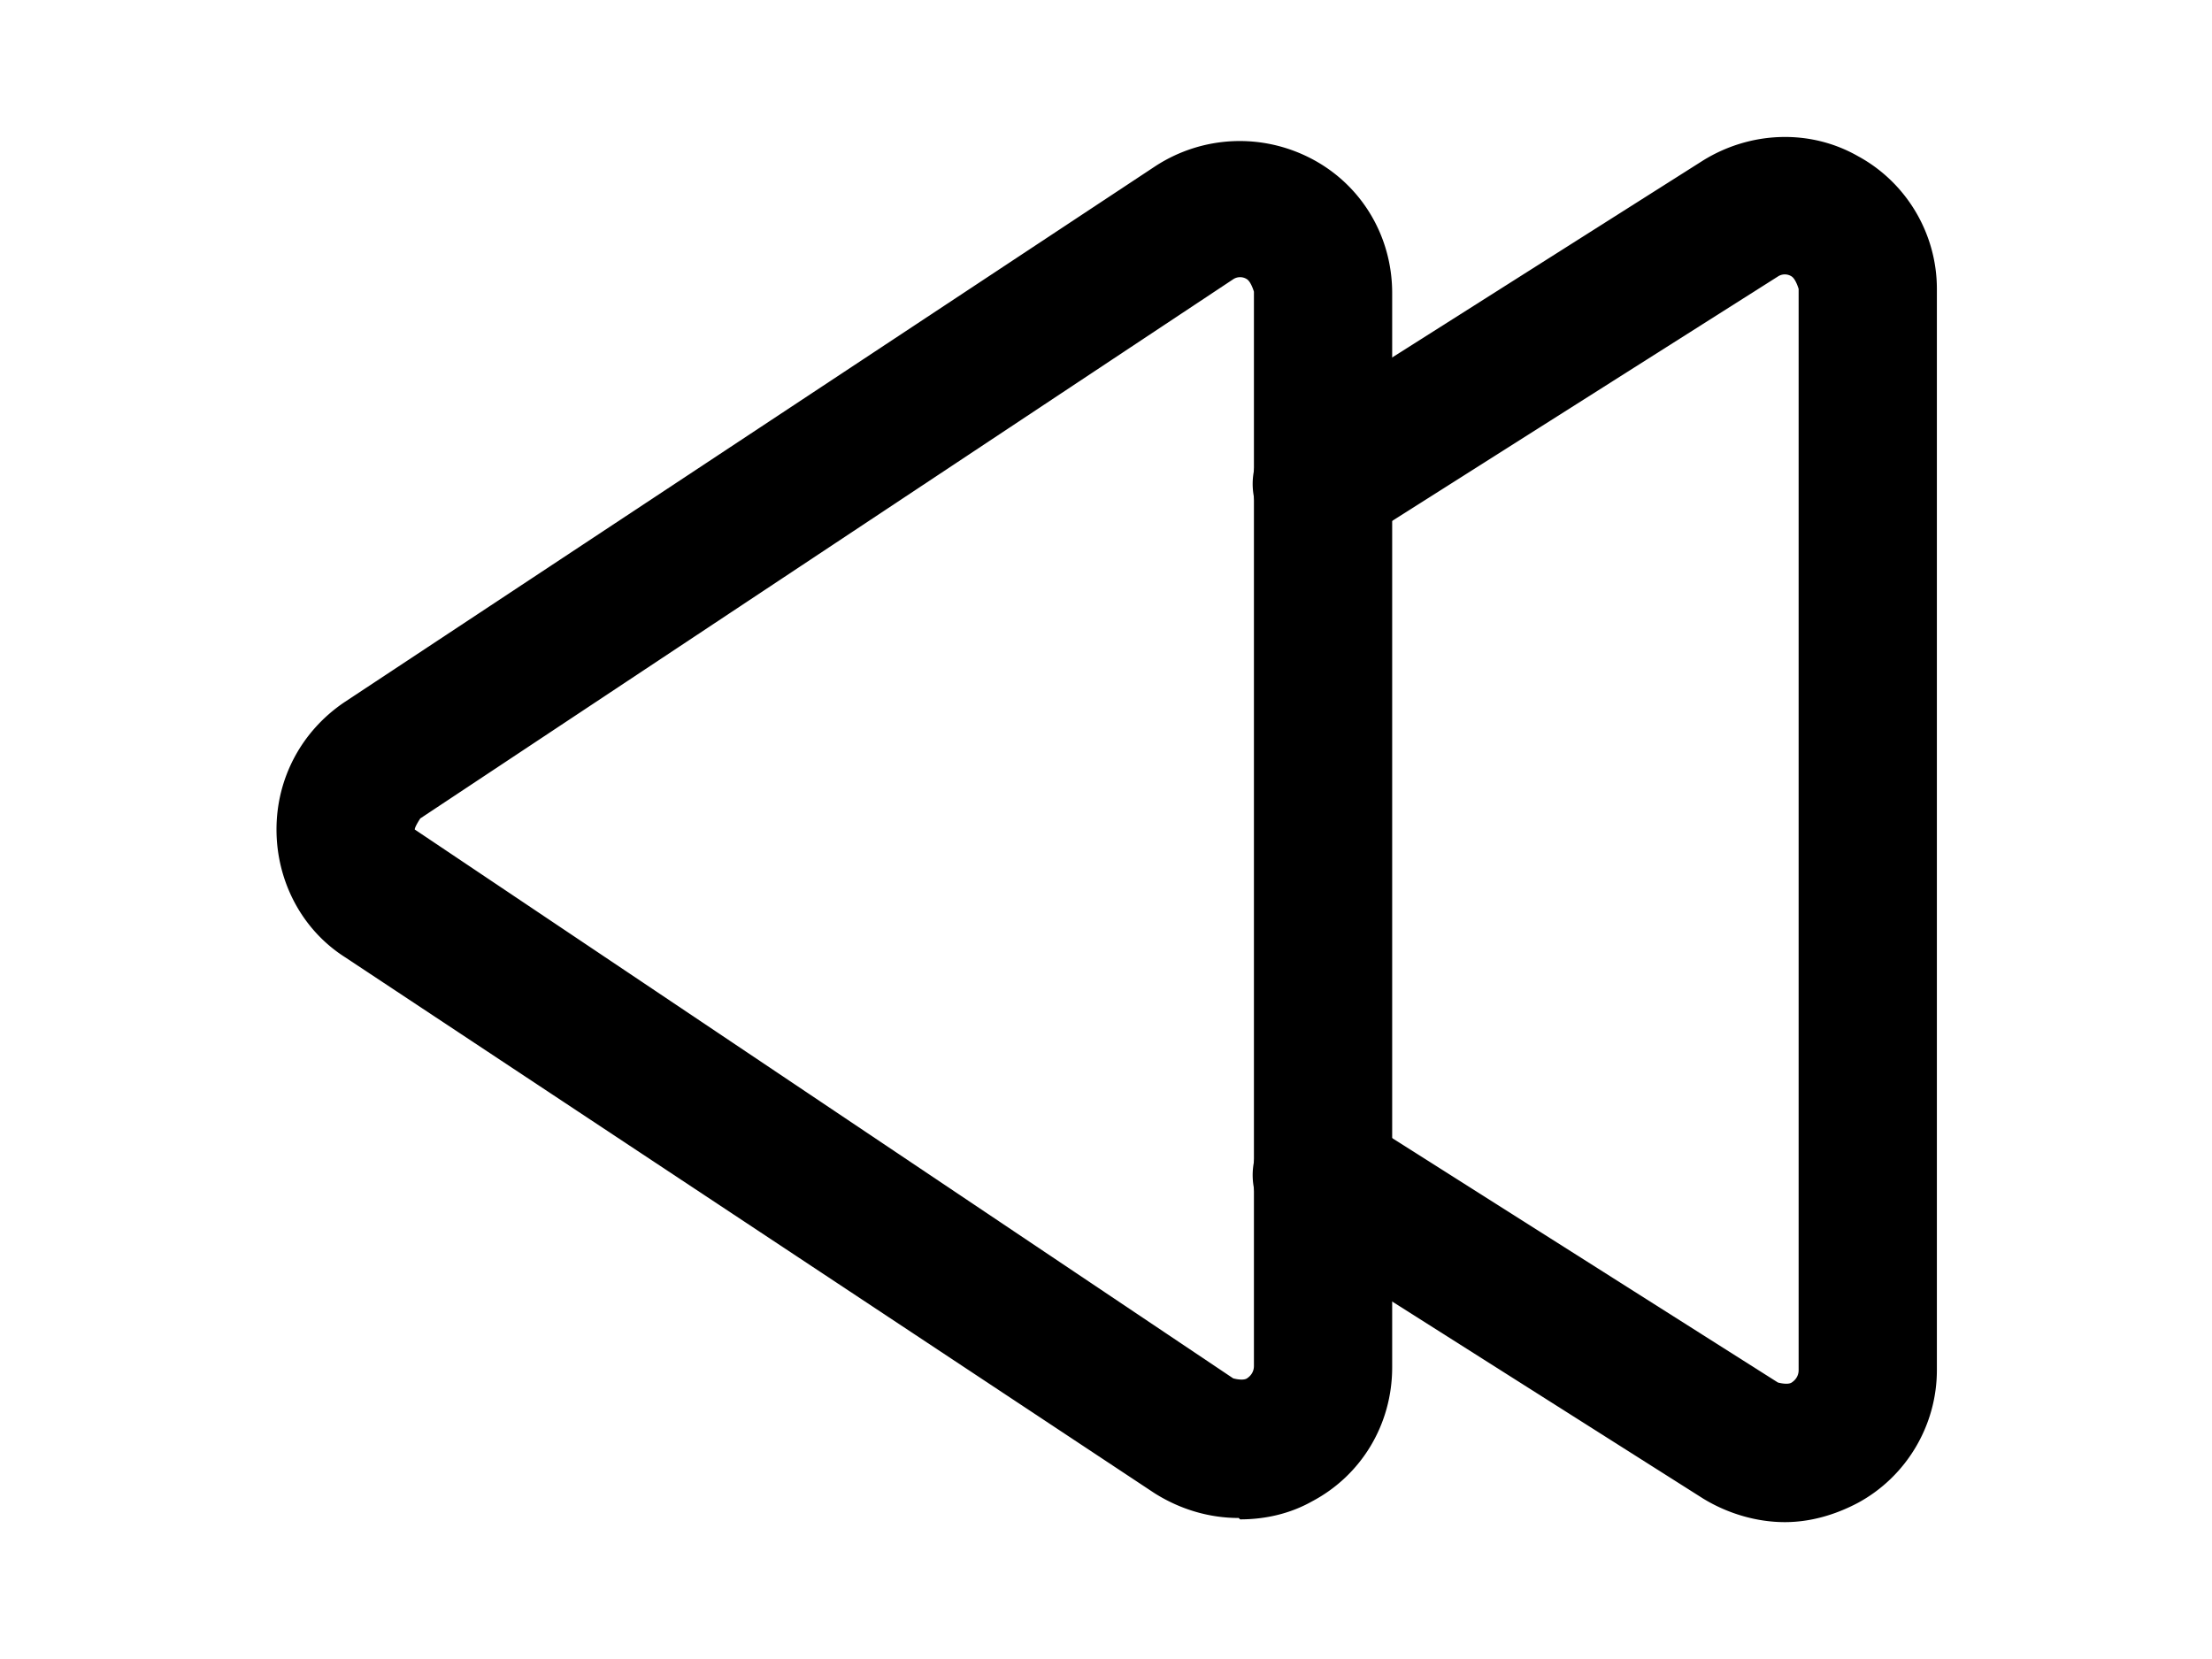 <svg xmlns="http://www.w3.org/2000/svg" xmlns:xlink="http://www.w3.org/1999/xlink" width="16" height="12" viewBox="0 0 16 12"><path fill="currentColor" d="M12.91 11.01c-.2 0-.41-.06-.59-.17L9.29 8.92a.5.5 0 0 1-.15-.69a.5.5 0 0 1 .69-.15L12.86 10s.07.02.1 0s.05-.05.05-.09V2.09s-.02-.07-.05-.09a.09.09 0 0 0-.1 0L9.83 3.92a.5.5 0 0 1-.69-.15a.5.5 0 0 1 .15-.69l3.03-1.92c.34-.21.77-.23 1.12-.03c.35.19.57.56.57.96v7.82c0 .4-.22.77-.57.96c-.17.09-.35.14-.53.14"/><path fill="currentColor" d="M8.96 10.98c-.21 0-.42-.06-.61-.18L2.49 6.92C2.18 6.72 2 6.37 2 6s.18-.71.49-.92L8.36 1.2c.34-.22.77-.24 1.13-.05s.58.56.58.97v7.77c0 .41-.22.78-.58.97c-.16.09-.34.13-.52.13ZM2.76 5.5l.28.42S3 5.98 3 6l5.92 3.97s.07.02.1 0s.05-.05.05-.09V2.11s-.02-.07-.05-.09a.09.09 0 0 0-.1 0l-5.88 3.9z"/></svg>